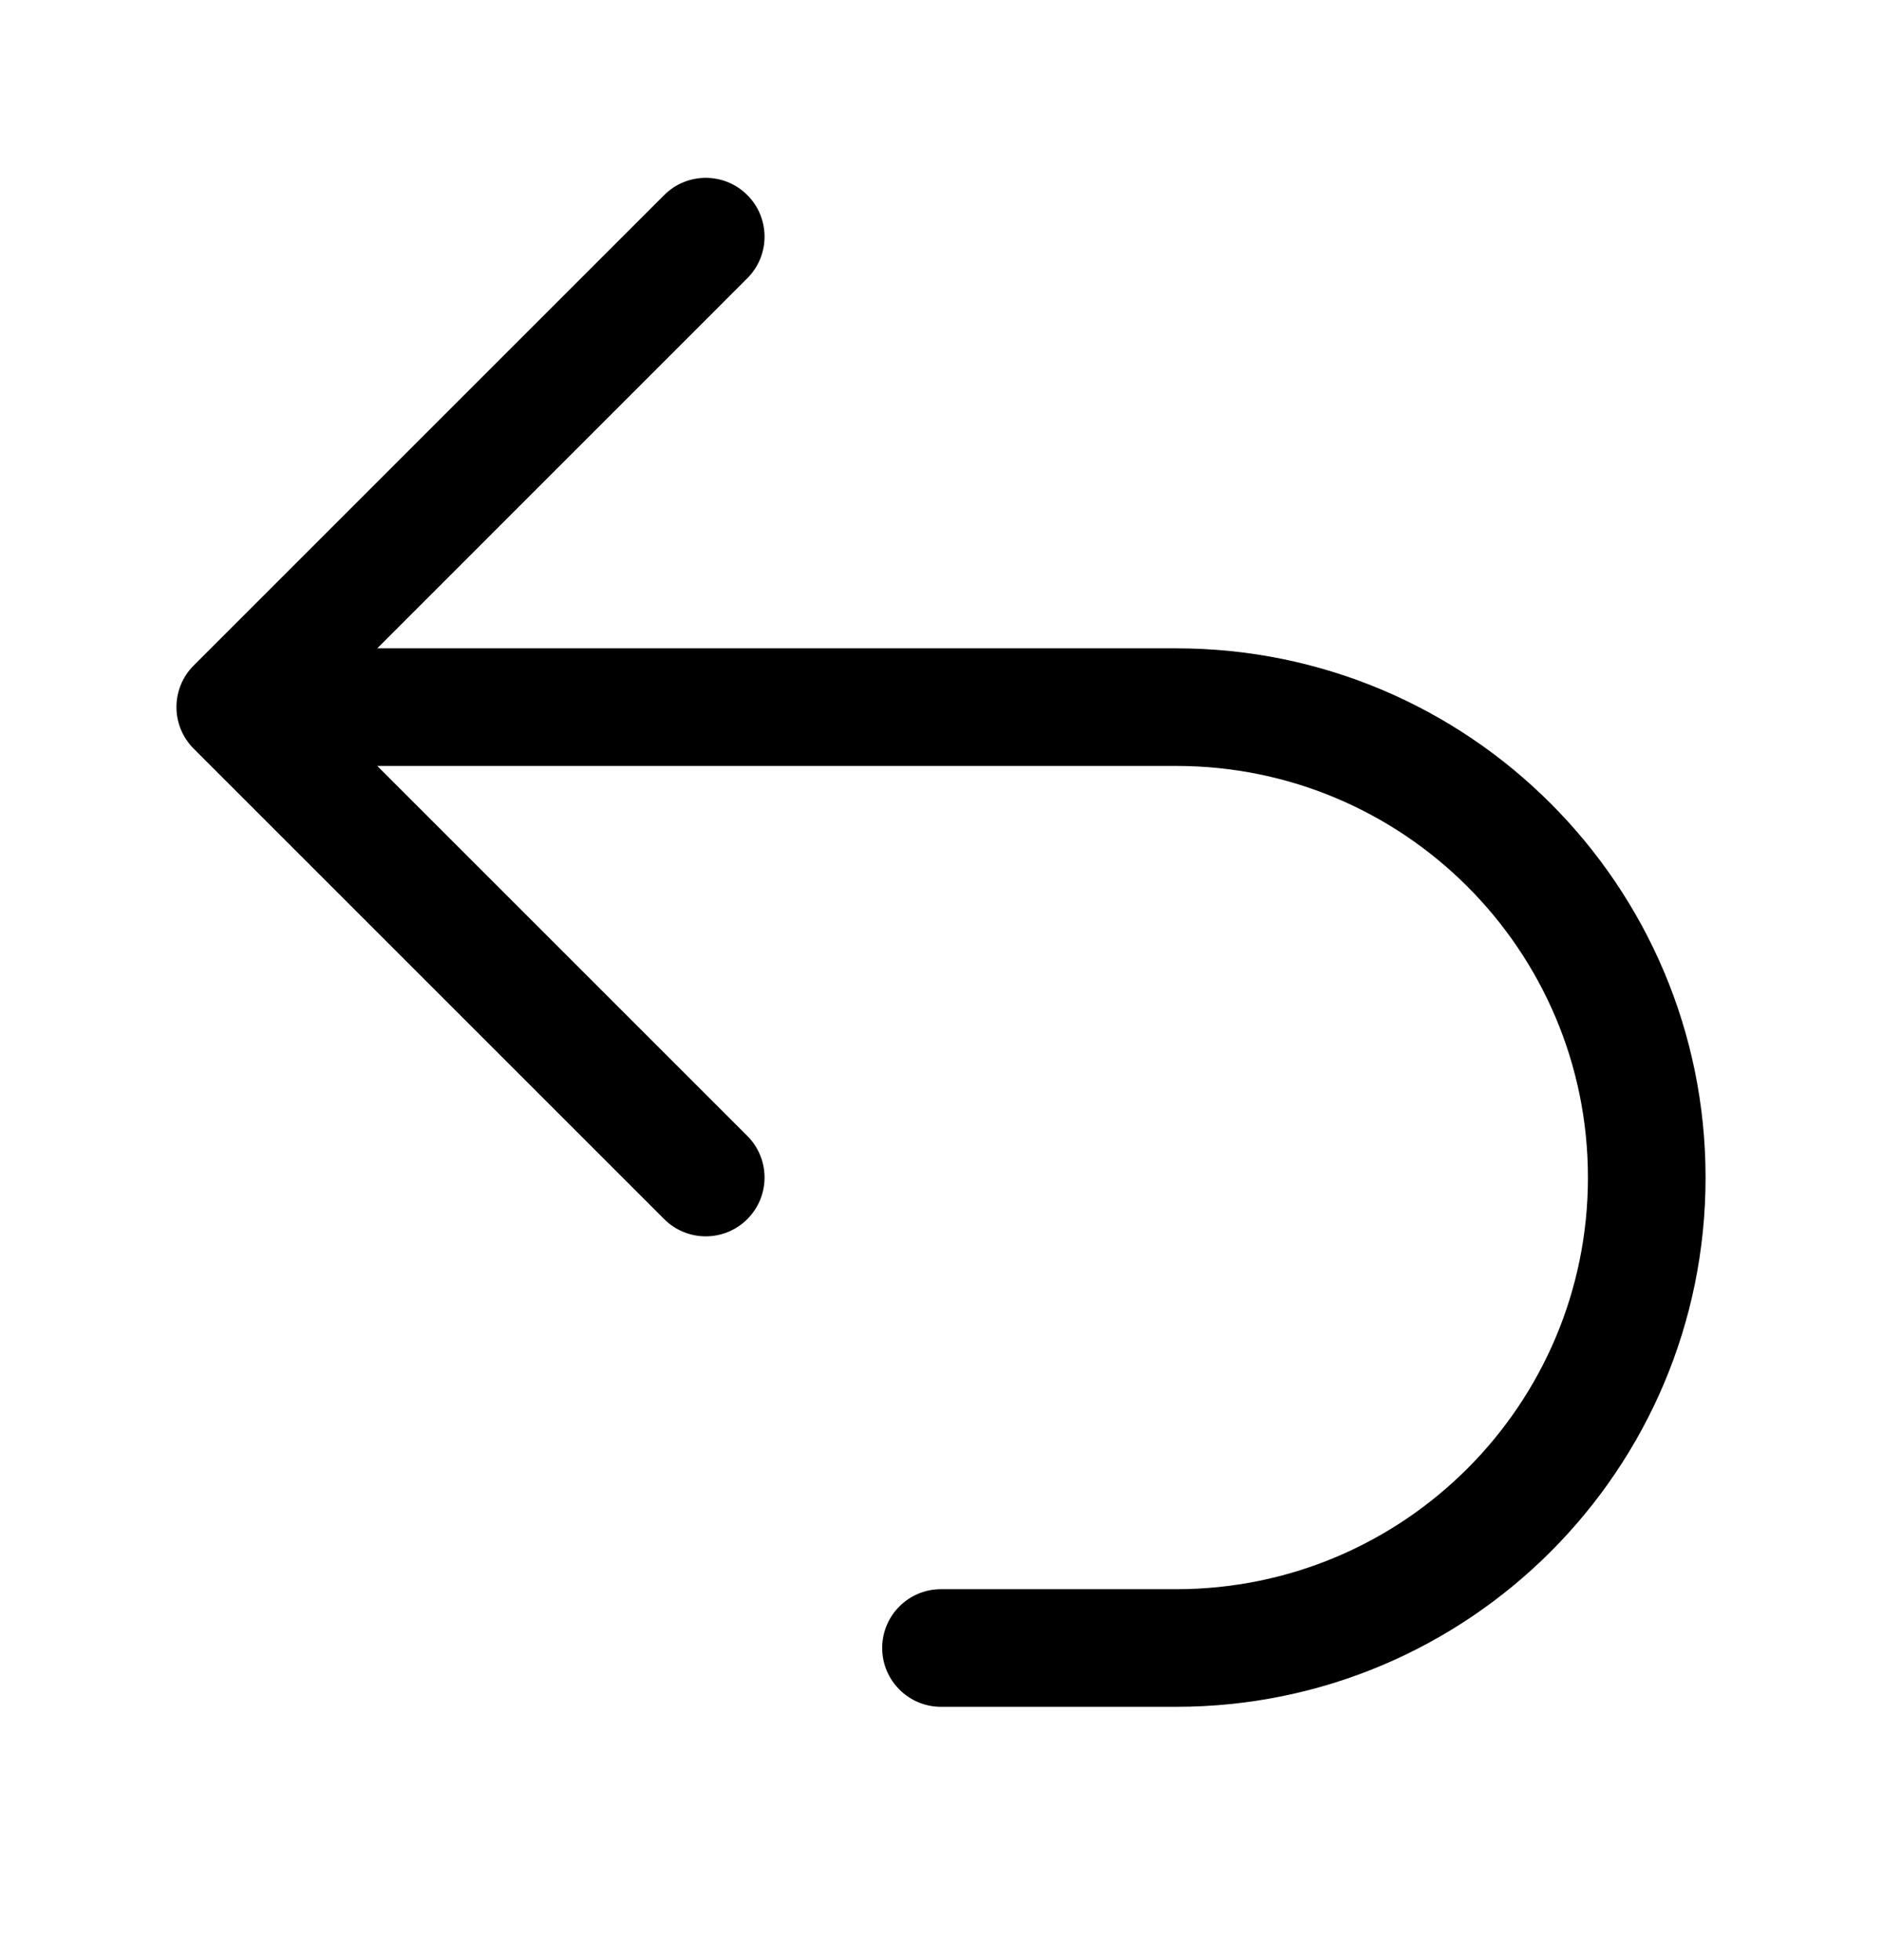 <svg width="24" height="25" viewBox="0 0 24 25" fill="none" xmlns="http://www.w3.org/2000/svg">
<path fill-rule="evenodd" clip-rule="evenodd" d="M9.53 2.488C9.823 2.781 9.823 3.256 9.53 3.549L4.811 8.269H15C18.728 8.269 21.75 11.291 21.75 15.019C21.75 18.747 18.728 21.769 15 21.769H12C11.586 21.769 11.25 21.433 11.25 21.019C11.25 20.604 11.586 20.269 12 20.269H15C17.899 20.269 20.25 17.918 20.25 15.019C20.25 12.119 17.899 9.769 15 9.769H4.811L9.53 14.488C9.823 14.781 9.823 15.256 9.53 15.549C9.237 15.842 8.763 15.842 8.47 15.549L2.47 9.549C2.177 9.256 2.177 8.781 2.47 8.488L8.47 2.488C8.763 2.195 9.237 2.195 9.53 2.488Z" fill="black"/>
</svg>
